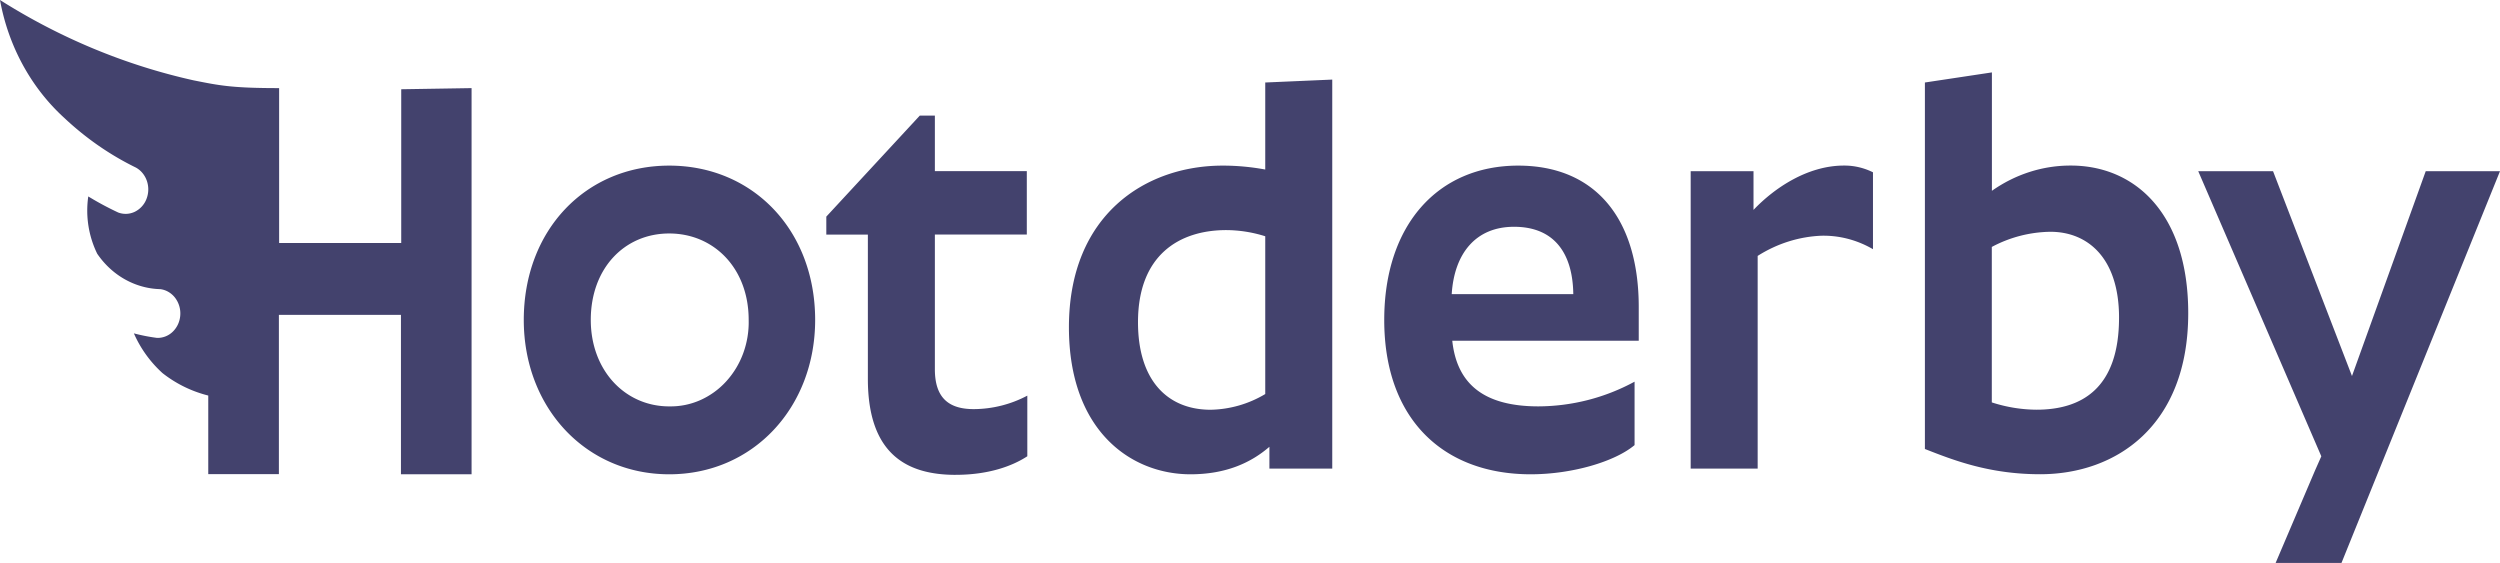 <svg xmlns="http://www.w3.org/2000/svg" width="151" height="34" fill="#43426d"  xmlns:v="https://vecta.io/nano"><path d="M92.454 28.647c-5.27 0-8.846-3.322-8.846-9.322 0-5.729 3.231-9.322 8.094-9.322 4.643 0 7.278 3.186 7.278 8.542v2.034H87.717c.282 2.644 1.945 3.966 5.207 3.966a12.26 12.26 0 0 0 5.804-1.492v3.831c-1.167.983-3.736 1.763-6.274 1.763zm-4.768-10.881h7.341c-.031-2.441-1.129-4.068-3.576-4.068-2.325-.003-3.614 1.624-3.767 4.064l.003.003zM40.42 28.647c-5.051 0-8.784-4.034-8.784-9.322 0-5.424 3.733-9.322 8.784-9.322s8.815 3.895 8.815 9.319c0 5.291-3.749 9.325-8.815 9.325zm0-4.102a4.4 4.4 0 0 0 1.86-.37 4.7 4.7 0 0 0 1.575-1.131 5.14 5.14 0 0 0 1.036-1.71 5.45 5.45 0 0 0 .329-2.012c0-3.119-2.102-5.22-4.8-5.22s-4.737 2.102-4.737 5.22c0 3.051 2.07 5.224 4.737 5.224zm17.301 4.136c-2.949 0-5.302-1.254-5.302-5.797v-8.715h-2.51v-1.085l5.647-6.102h.91v3.356h5.553v3.83h-5.553v8.136c0 1.797.91 2.407 2.353 2.407a6.98 6.98 0 0 0 3.231-.814v3.661c-.938.614-2.381 1.122-4.329 1.122zm18.951-1.695c-1.098.949-2.604 1.661-4.768 1.661-3.576 0-7.341-2.61-7.341-8.881 0-6.813 4.643-9.763 9.286-9.763a14.06 14.06 0 0 1 2.572.237V4.983l4.047-.176v23.498h-3.796v-1.319zm-7.937-7.525c0 3.525 1.788 5.288 4.392 5.288a6.65 6.65 0 0 0 3.294-.949v-9.529a7.89 7.89 0 0 0-2.353-.373c-2.823 0-5.333 1.492-5.333 5.559v.003zm37.177-9.122v2.339c1.255-1.322 3.263-2.678 5.459-2.678.606-.006 1.206.133 1.757.407v4.644c-.954-.555-2.023-.836-3.106-.814-1.36.055-2.686.474-3.859 1.22v12.847h-4.046V10.339h3.795zm14.399 1.186c1.418-1 3.075-1.531 4.768-1.525 3.859 0 7.09 2.881 7.09 8.915 0 6.814-4.361 9.729-8.941 9.729-3.074 0-5.238-.847-6.964-1.525V4.983l4.047-.61v7.153zm7.679 7.661c0-3.627-1.913-5.186-4.141-5.186a7.7 7.7 0 0 0-3.544.915v9.39c.875.285 1.783.434 2.697.441 2.767 0 4.988-1.322 4.988-5.559zm11.842 9.224l.376-.848-7.434-17.22h4.517l4.768 12.37 4.455-12.373H151L141.426 34h-3.978l2.384-5.59zm0-.003l.376-.848-7.434-17.22h4.517l4.768 12.373 4.455-12.373H151L141.426 34h-3.978l2.384-5.593zM24.234 5.391v9.287h-7.375V5.322c-2.87 0-3.611-.159-5.173-.471C7.571 3.934 3.624 2.295 0 0c.505 2.781 1.874 5.293 3.88 7.119 1.3 1.224 2.758 2.236 4.329 3.003.309.17.547.461.665.813a1.59 1.59 0 0 1-.028 1.085 1.43 1.43 0 0 1-.706.772c-.317.151-.676.166-1.004.042-.617-.288-1.219-.612-1.804-.969a5.94 5.94 0 0 0 .54 3.461c.441.647 1.014 1.177 1.674 1.547s1.39.573 2.134.591c.35.043.672.231.897.524a1.56 1.56 0 0 1 .312 1.049c-.025.38-.185.735-.447.991a1.31 1.31 0 0 1-.957.381l-.144-.02a10.87 10.87 0 0 1-1.255-.254 7.09 7.09 0 0 0 1.729 2.4 7.36 7.36 0 0 0 2.764 1.356v4.746h4.266v-9.62h7.372v9.627h4.266V5.322l-4.251.069z"/></svg>
